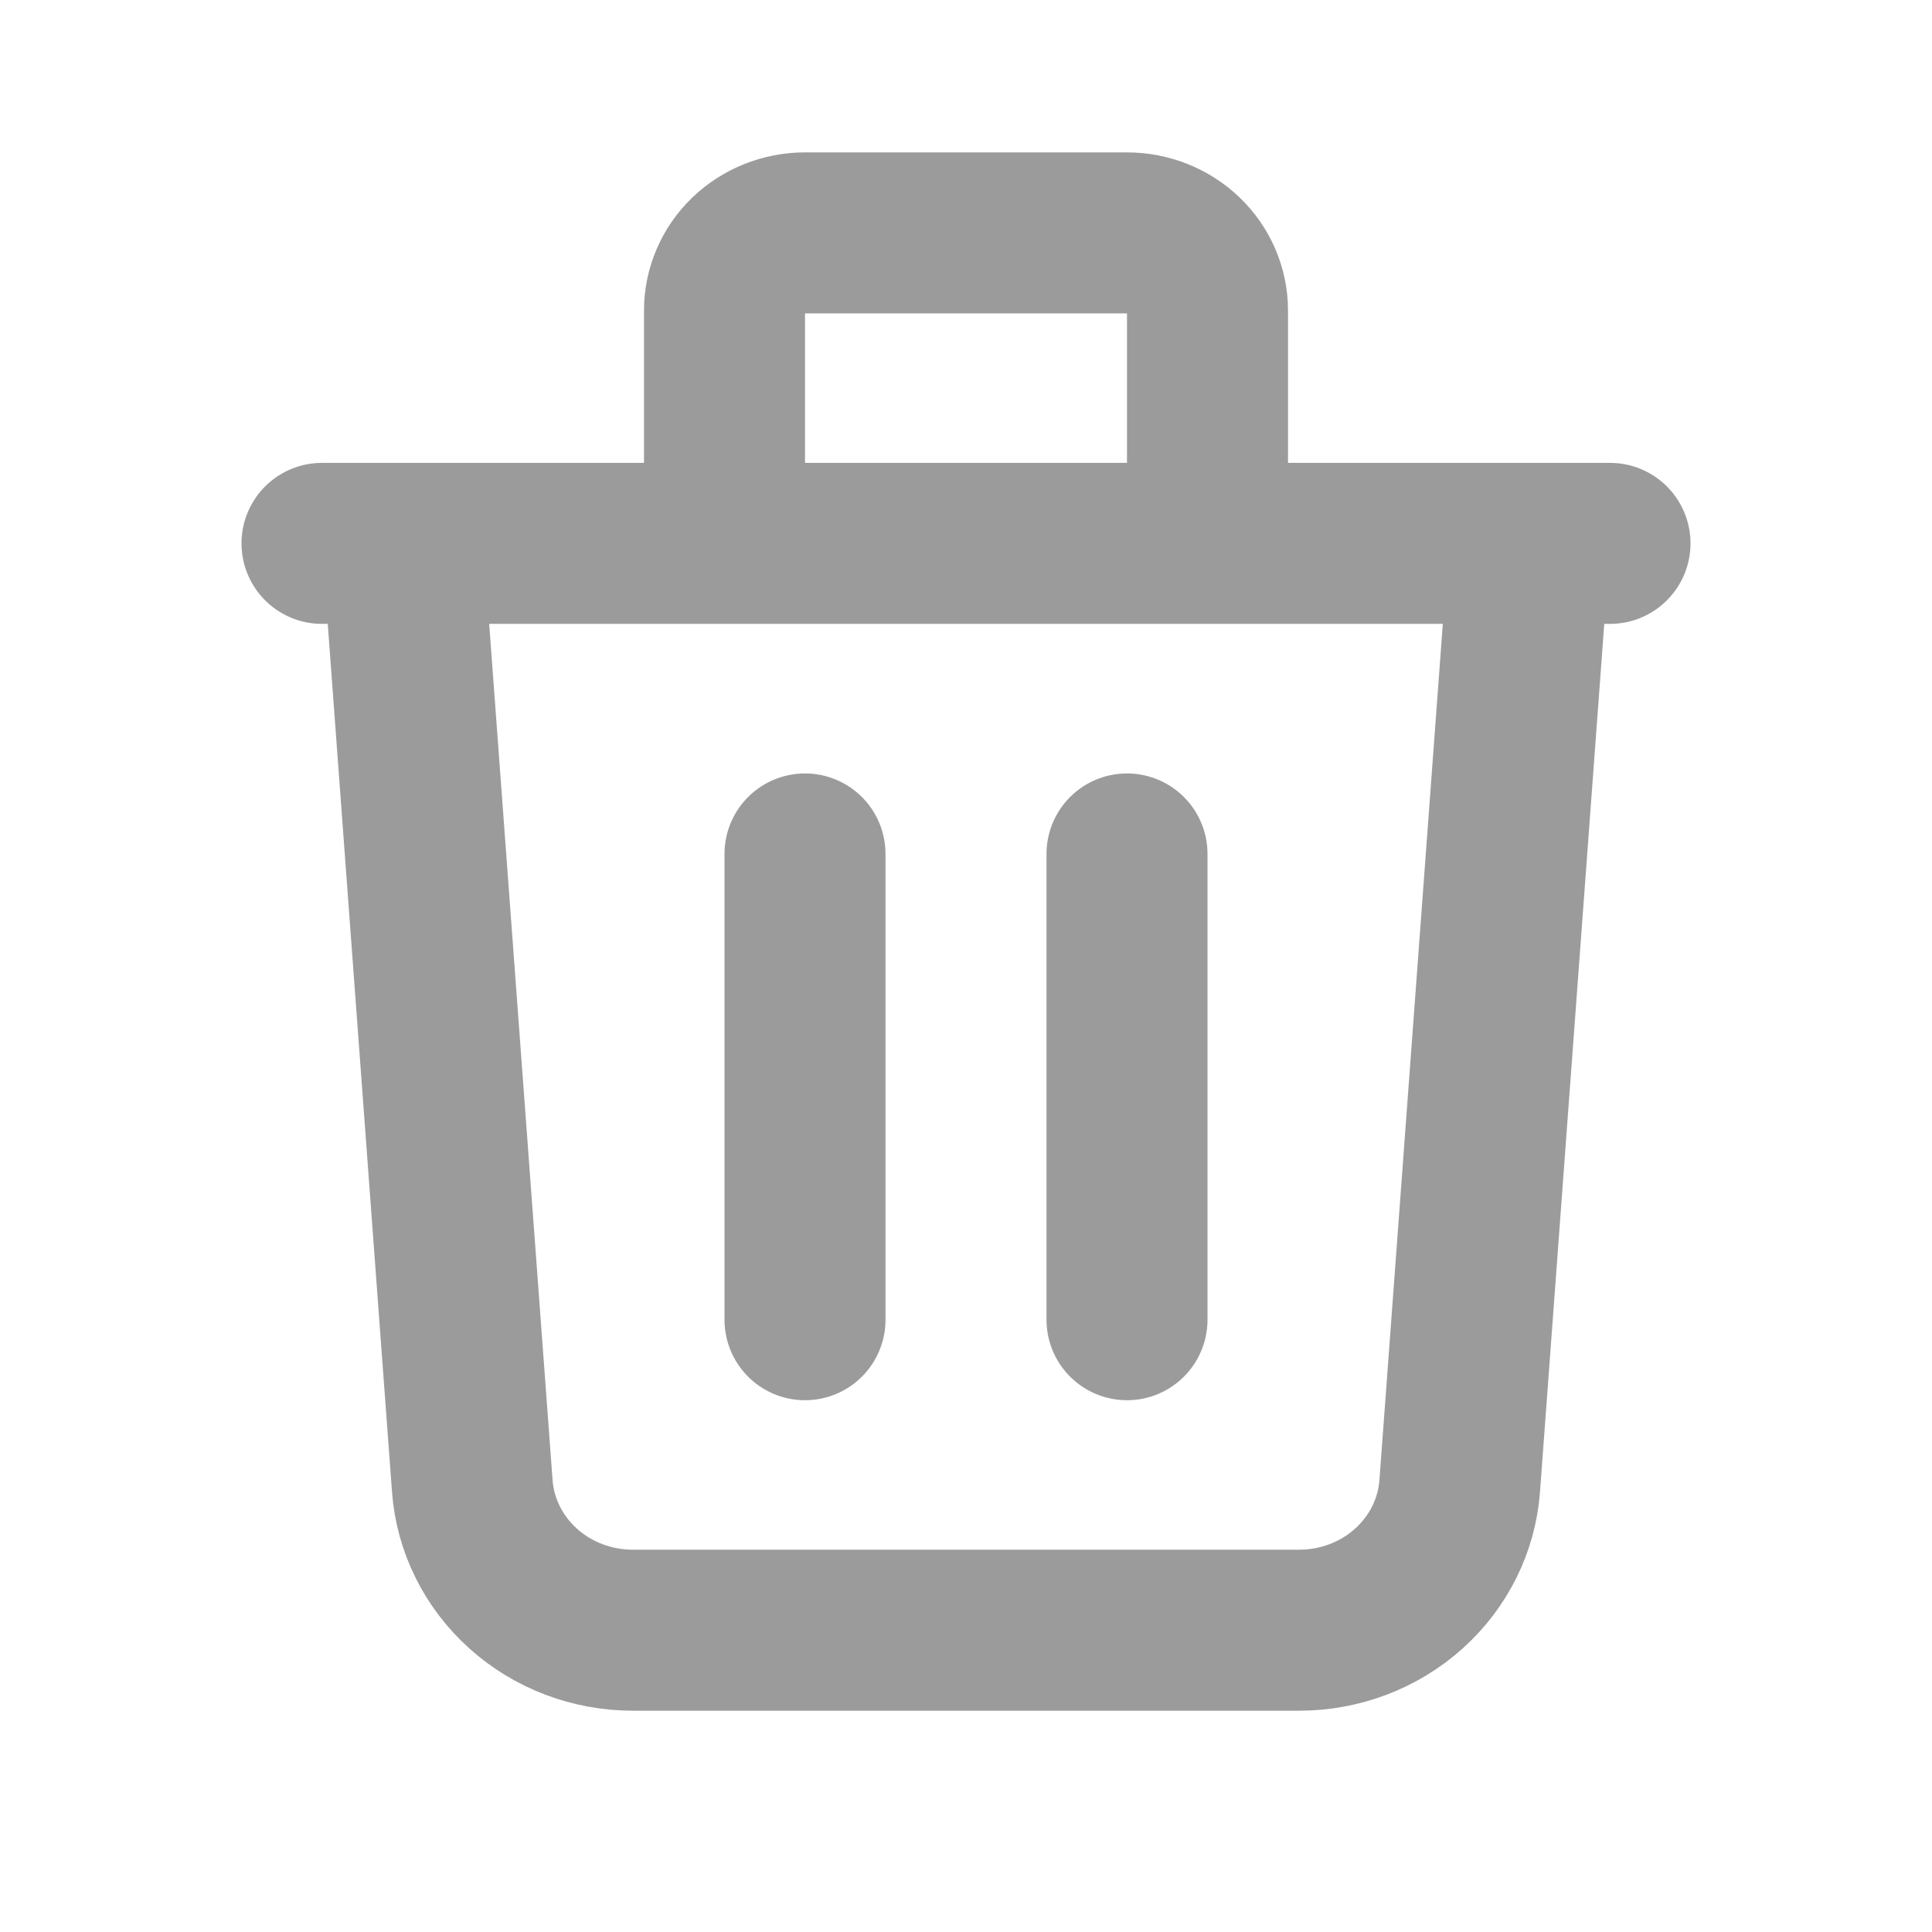 <svg
  width="24"
  height="24"
  viewBox="0 0 24 24"
  fill="none"
  xmlns="http://www.w3.org/2000/svg"
>
  <path
    d="M10 10.608V16.394M14 10.608V16.394M4 6.75H20M19 6.75L18.133 18.46C18.097 18.946 17.871 19.402 17.501 19.734C17.131 20.067 16.644 20.251 16.138 20.251H7.862C7.356 20.251 6.869 20.067 6.499 19.734C6.129 19.402 5.903 18.946 5.867 18.46L5 6.75H19ZM15 6.75V3.857C15 3.602 14.895 3.356 14.707 3.175C14.52 2.995 14.265 2.893 14 2.893H10C9.735 2.893 9.48 2.995 9.293 3.175C9.105 3.356 9 3.602 9 3.857V6.75H15Z"
    stroke="#9B9B9B"
    stroke-width="2"
    stroke-linecap="round"
    stroke-linejoin="round"
  />
</svg>
